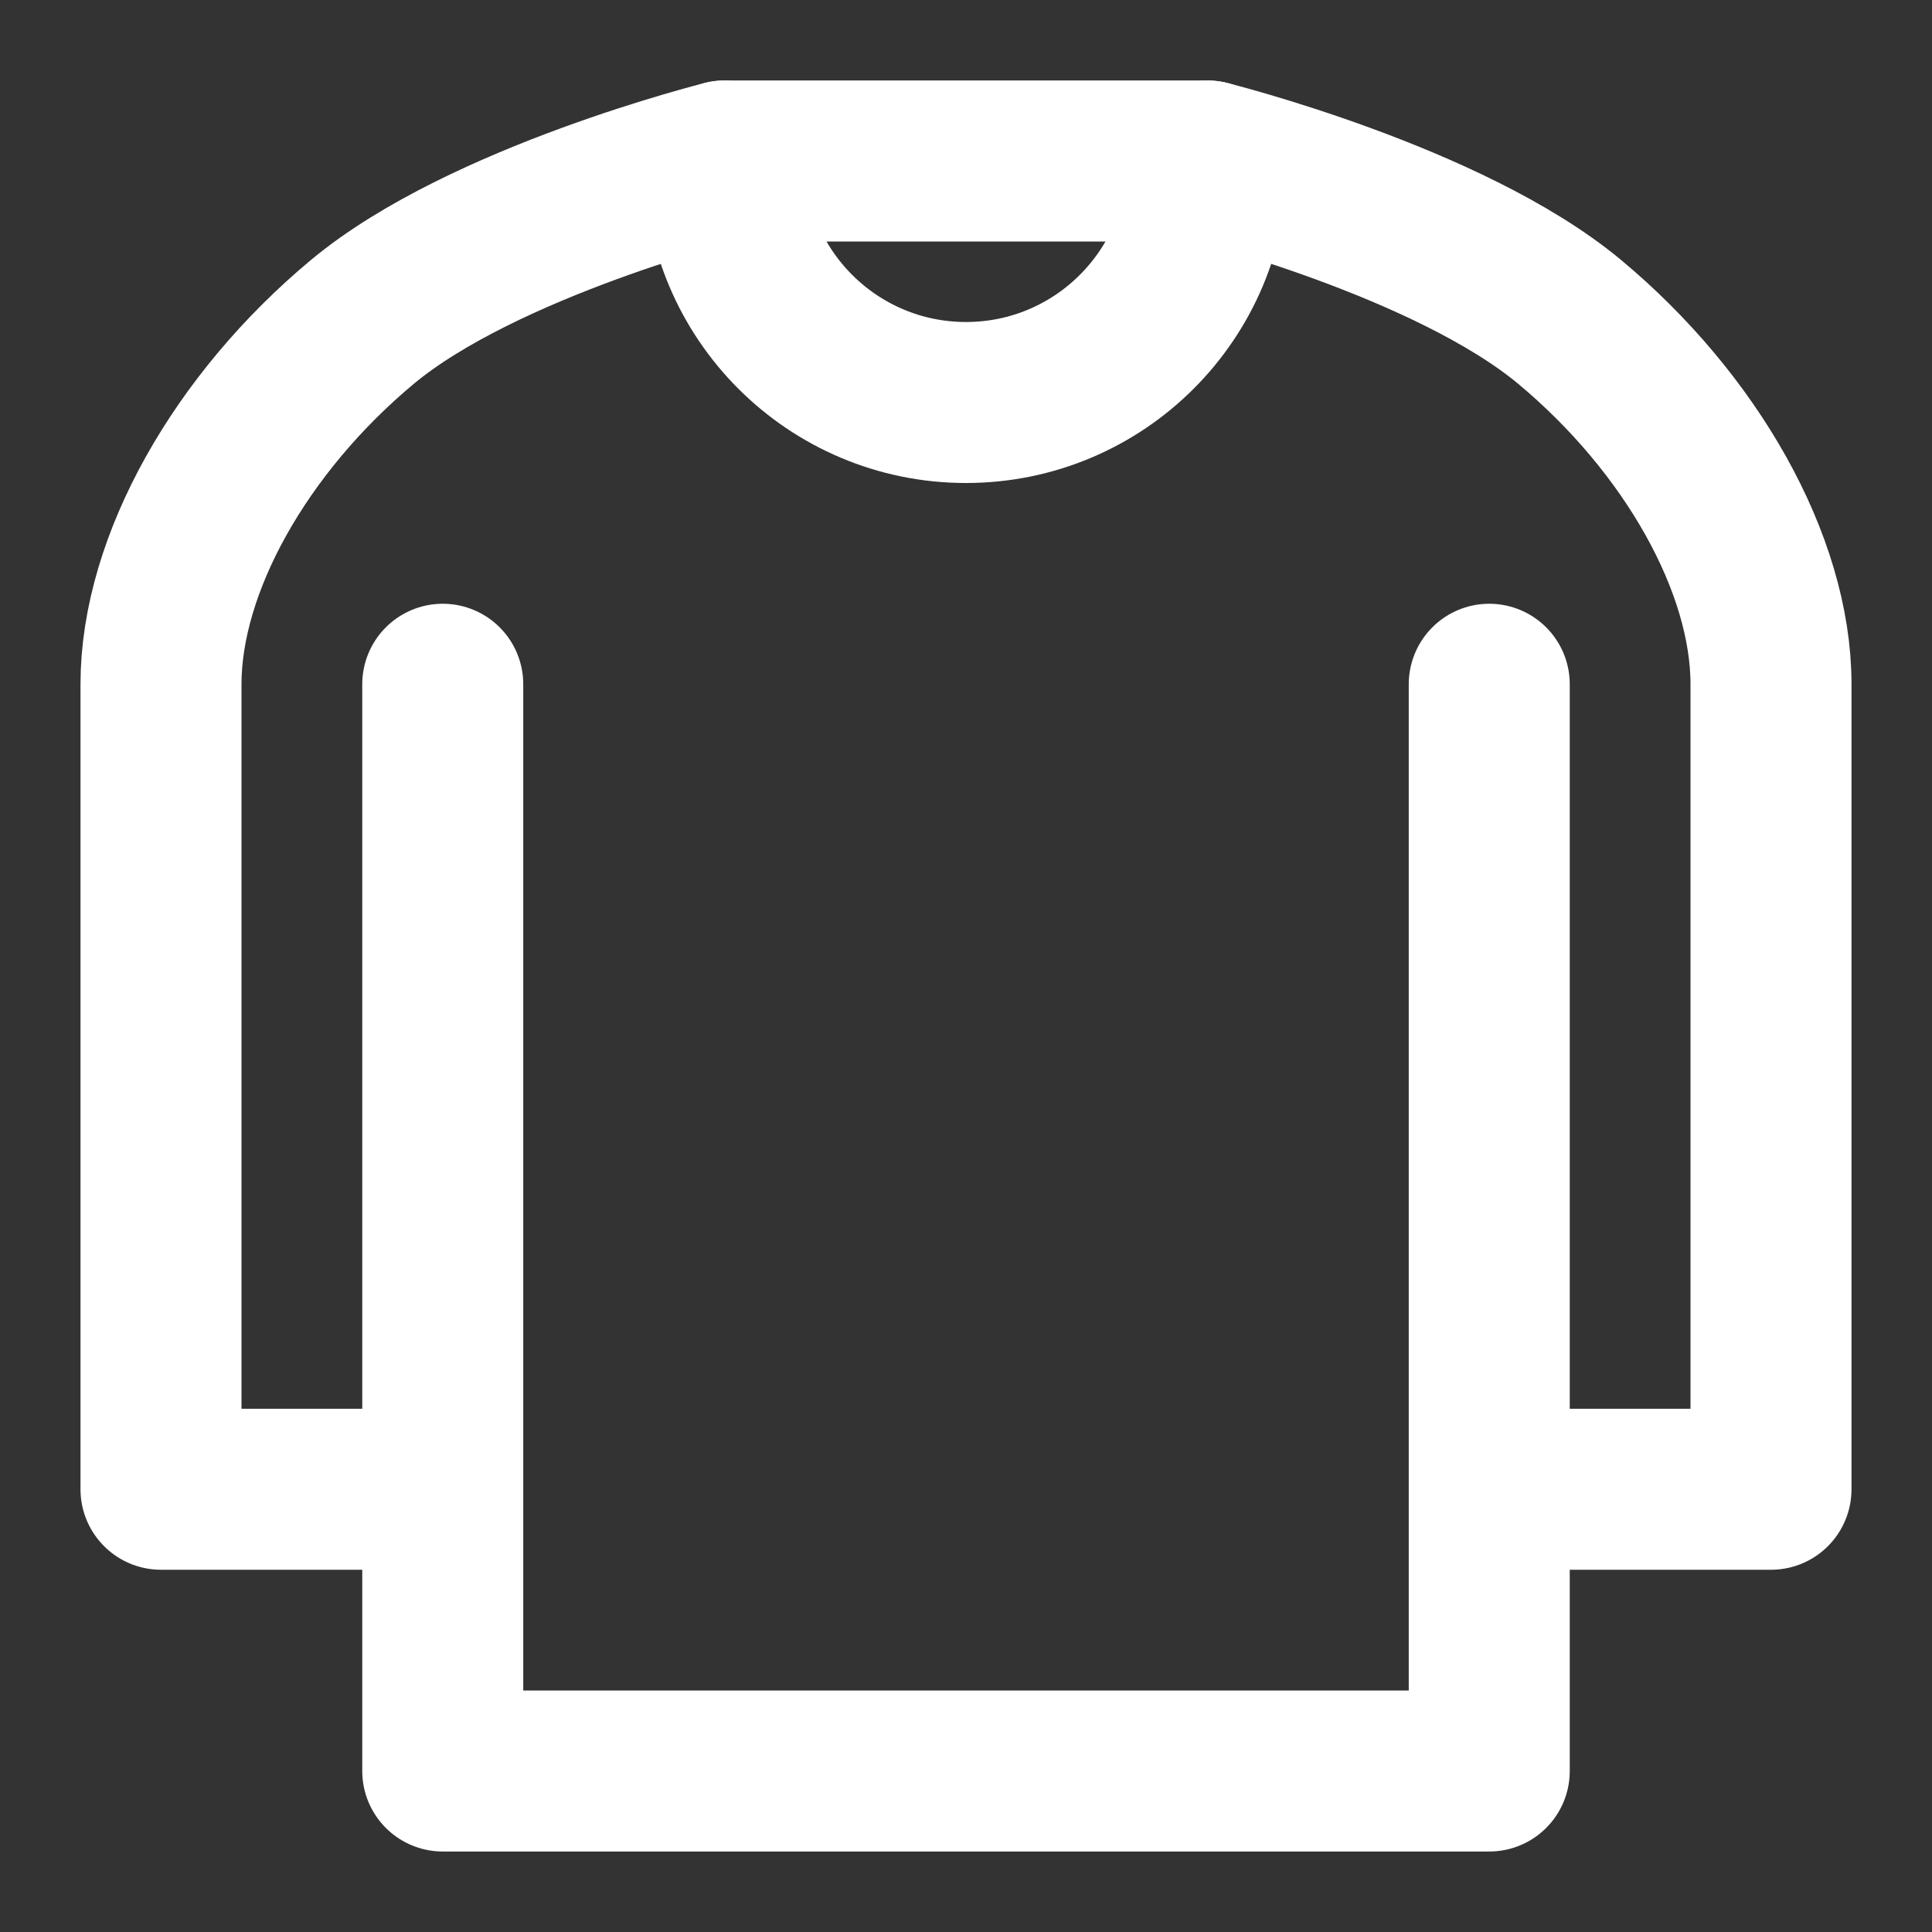 <?xml version="1.0" encoding="UTF-8"?>
<svg width="28" height="28" viewBox="0 0 48 48" fill="none" xmlns="http://www.w3.org/2000/svg">
    <rect x="0" y="0" width="48" height="48" fill="#333333" stroke="none"/>
    <path d="M37 17V37M11 37V44H37V37M11 37H4V17C4 14 6 10.5 9 8C12 5.5 18 4 18 4H30C30 4 36 5.5 39 8C42 10.5 44 14 44 17V37H37M11 37V17"
          stroke="#ffffff" stroke-width="4" stroke-linecap="round" stroke-linejoin="round"/>
    <path d="M30 4C30 7.314 27.314 10 24 10C20.686 10 18 7.314 18 4" stroke="#ffffff" stroke-width="4"
          stroke-linecap="round" stroke-linejoin="round"/>
</svg>